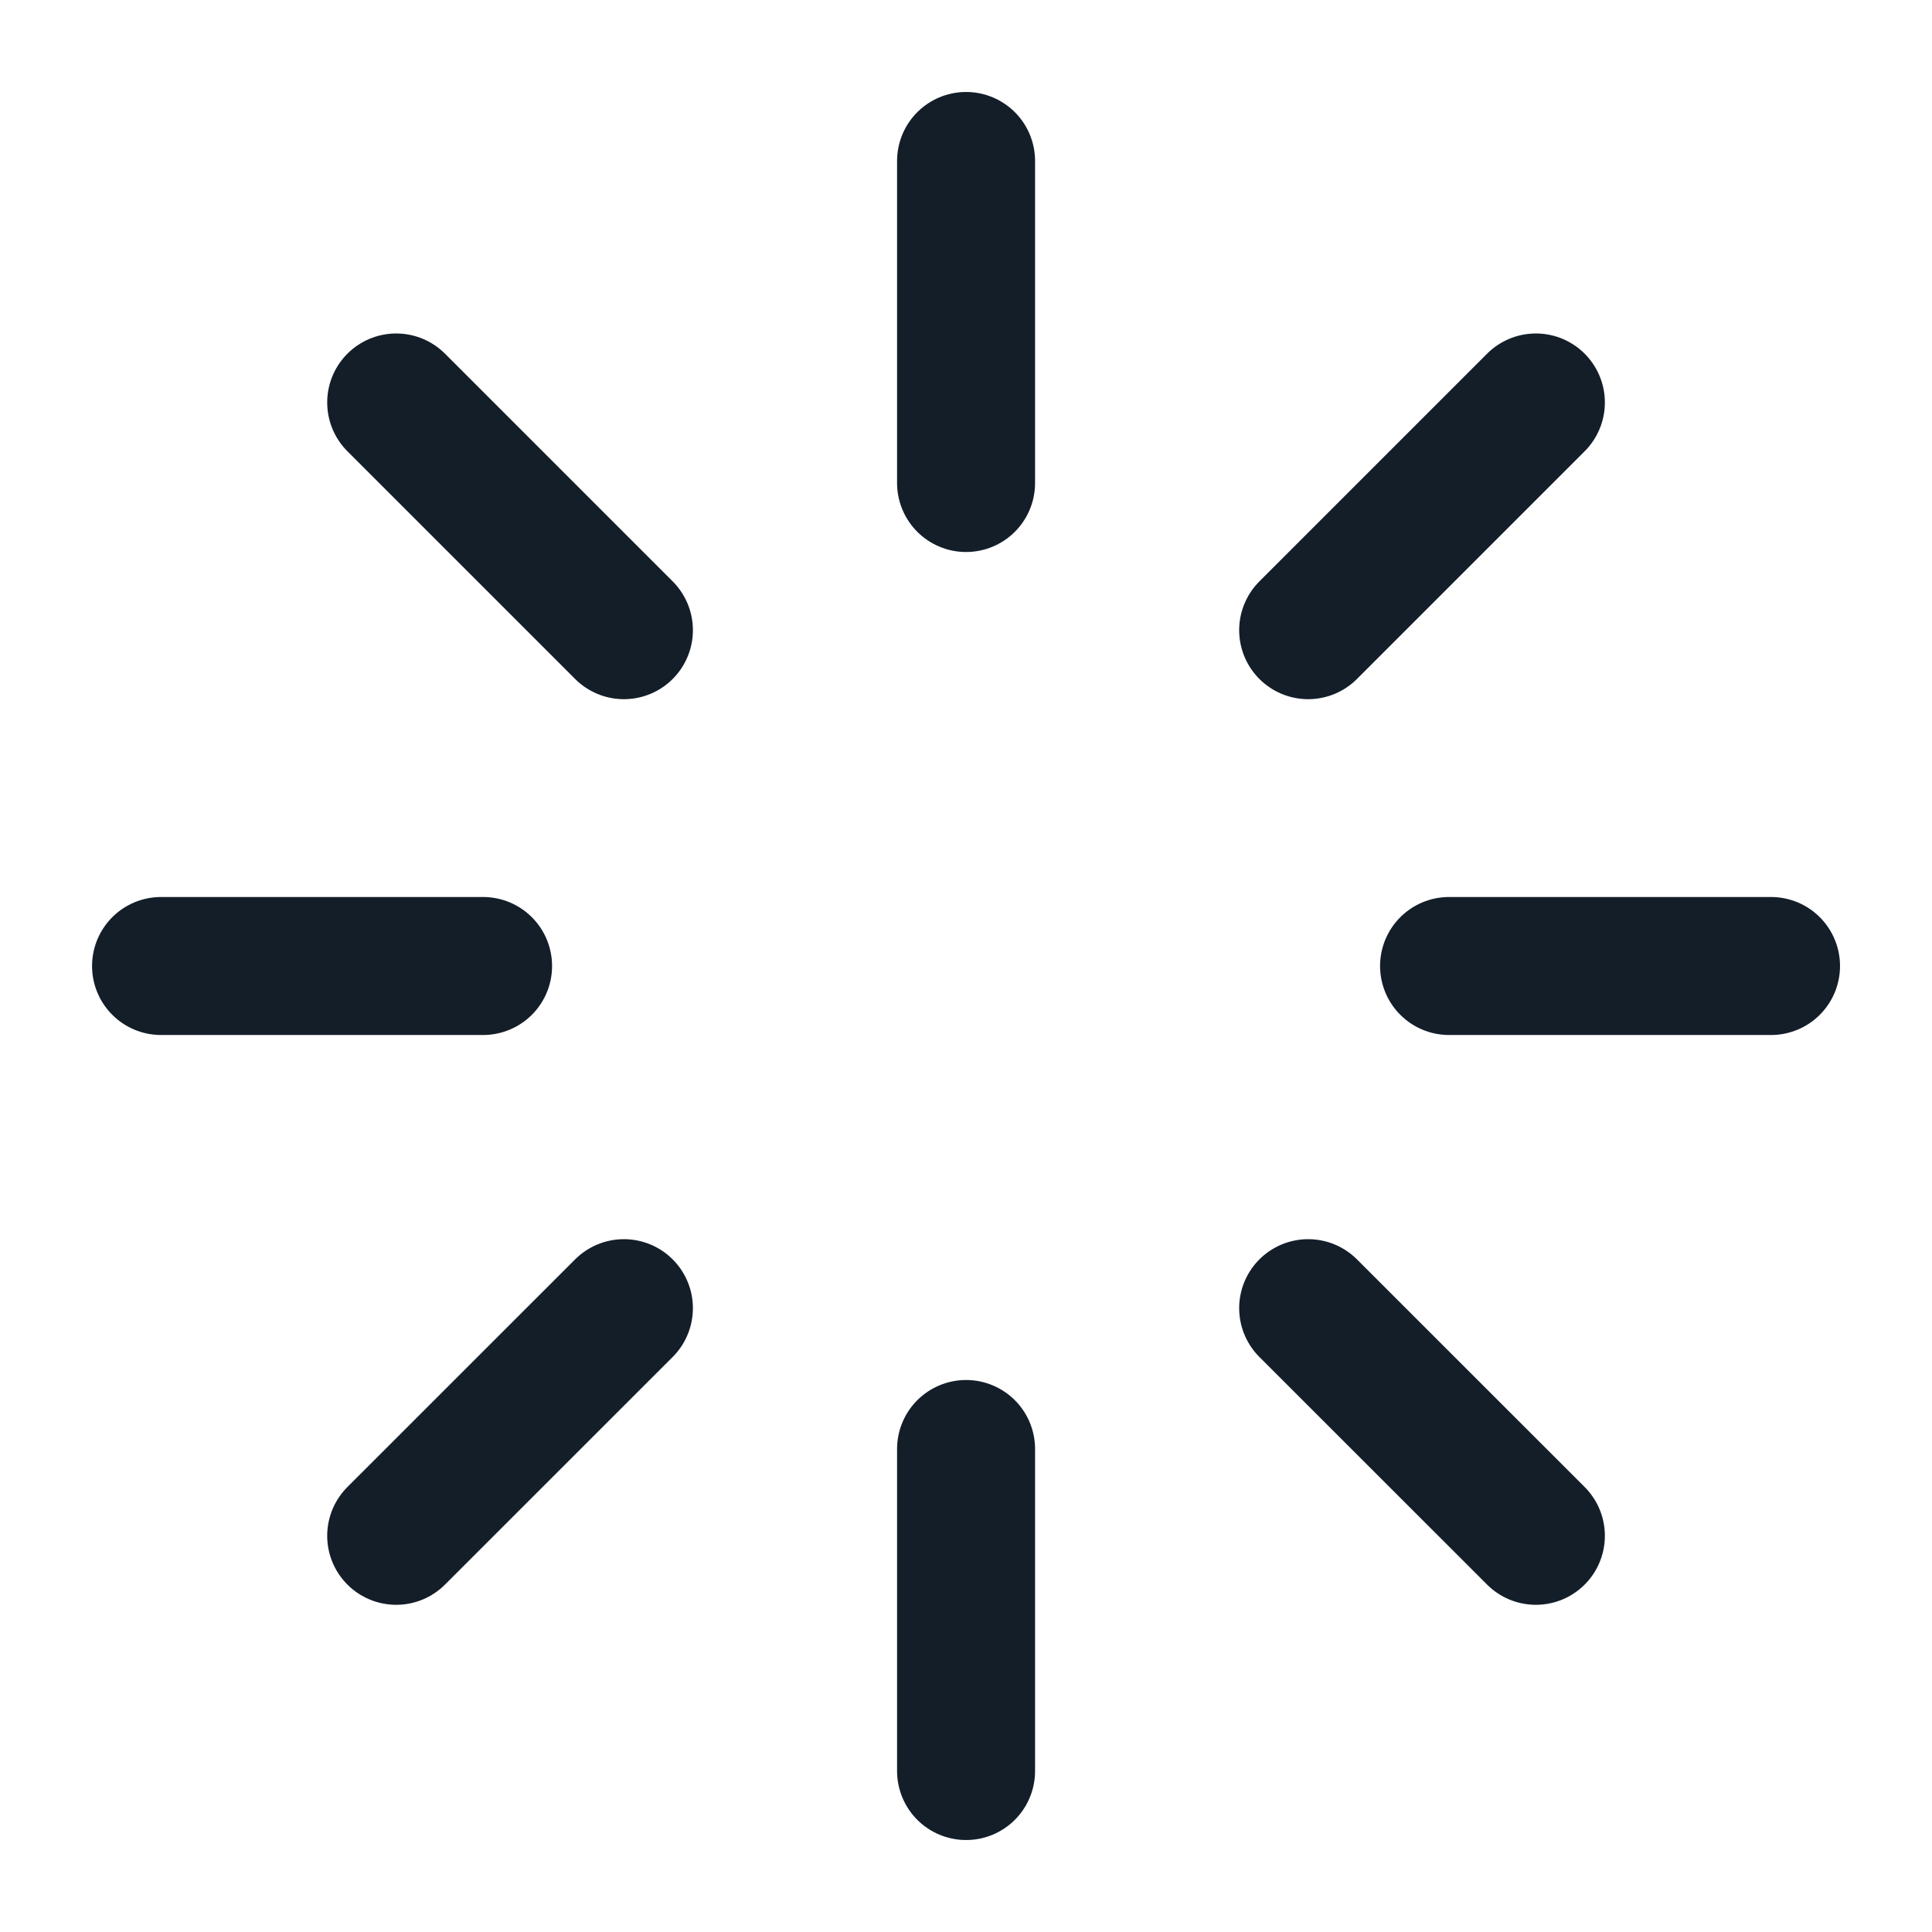 <svg width="28" height="28" viewBox="0 0 28 28" fill="none" xmlns="http://www.w3.org/2000/svg">
<path d="M14.001 2.333V7M14.001 21V25.667M7.001 14H2.334M25.667 14H21.001M22.259 22.258L18.959 18.959M22.259 5.833L18.959 9.133M5.742 22.258L9.042 18.959M5.742 5.833L9.042 9.133" stroke="#131E29" stroke-width="2" stroke-linecap="round" stroke-linejoin="round"/>
</svg>

